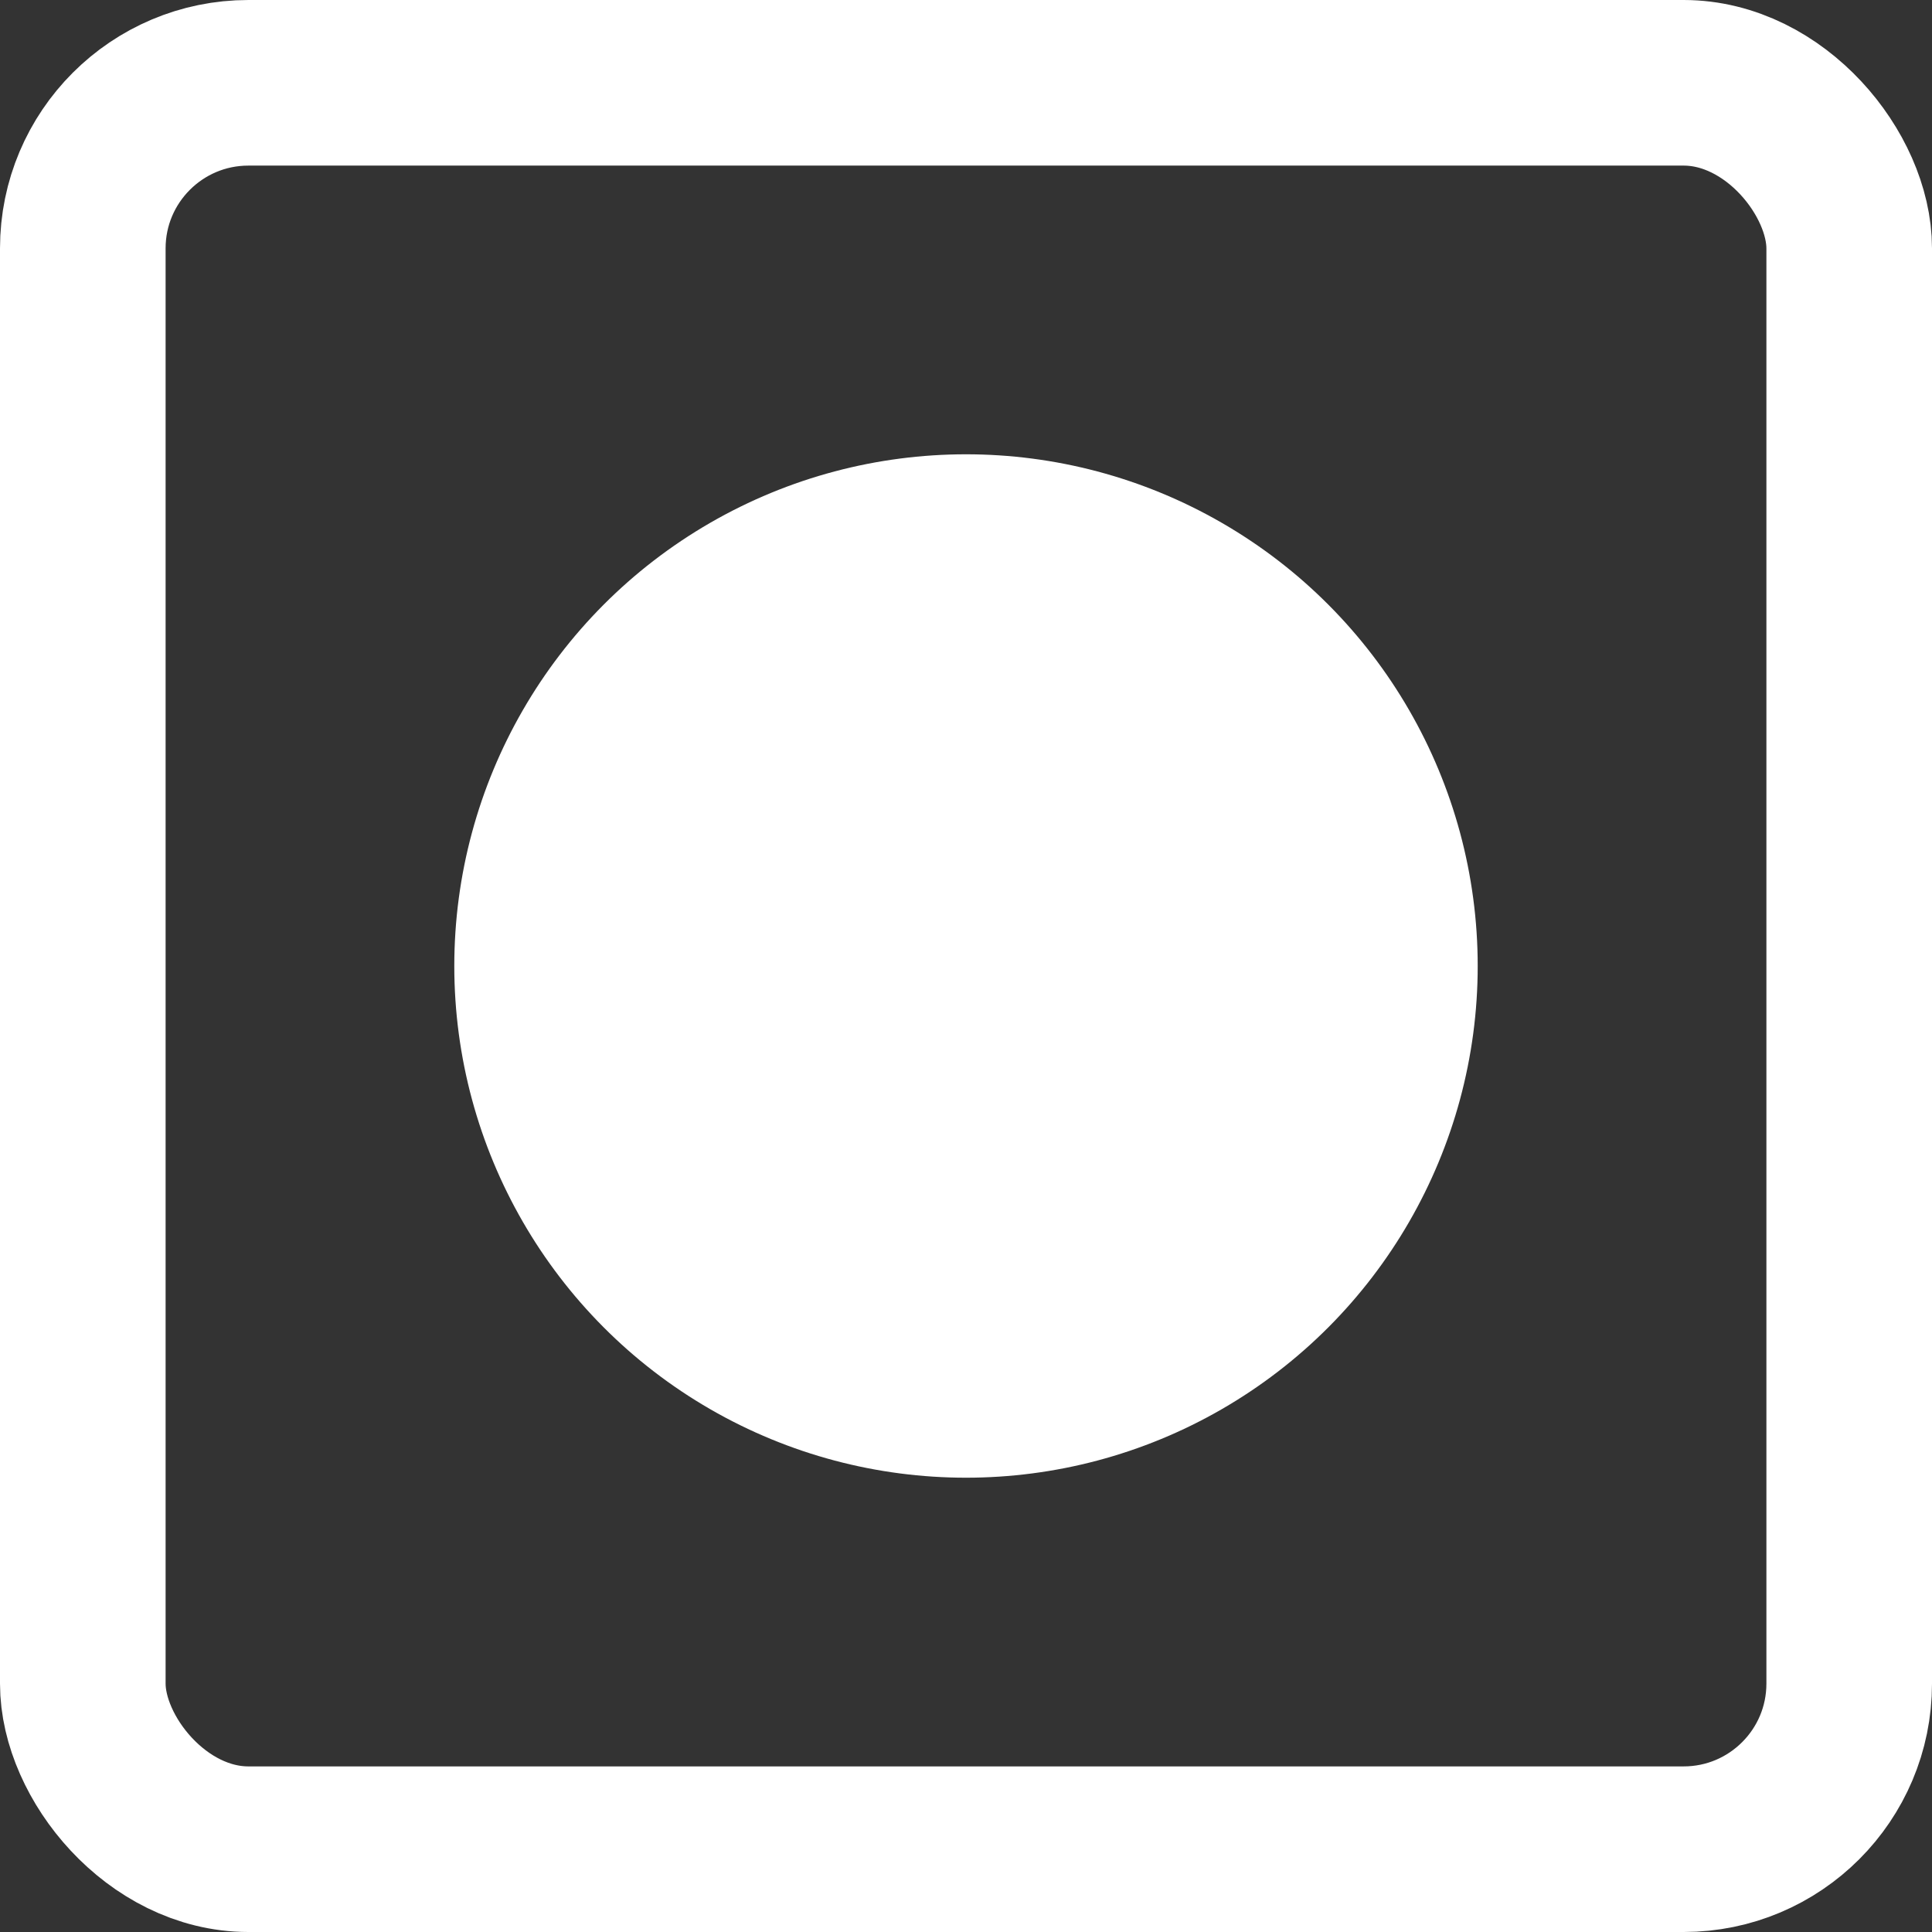 <svg id="SvgjsSvg1001" width="288" height="288" xmlns="http://www.w3.org/2000/svg" version="1.1" xmlns:xlink="http://www.w3.org/1999/xlink" xmlns:svgjs="http://svgjs.com/svgjs"><rect width="100%" height="100%" fill="#333333" stroke="none"/><defs id="SvgjsDefs1002"></defs><g id="SvgjsG1008"><svg xmlns="http://www.w3.org/2000/svg" viewBox="0 0 35 35" width="288" height="288"><g data-name="Layer 2" fill="#ffffff" class="color000 svgShape"><g data-name="Layer 1" fill="#ffffff" class="color000 svgShape"><rect width="32" height="32" x="1.5" y="1.5" fill="none" stroke="#fff" stroke-miterlimit="10" stroke-width="3" rx="3" class="colorStrokefff svgStroke"></rect><circle cx="17.5" cy="17.5" r="9.27" fill="#ffffff" class="colorfff svgShape"></circle></g></g></svg></g></svg>